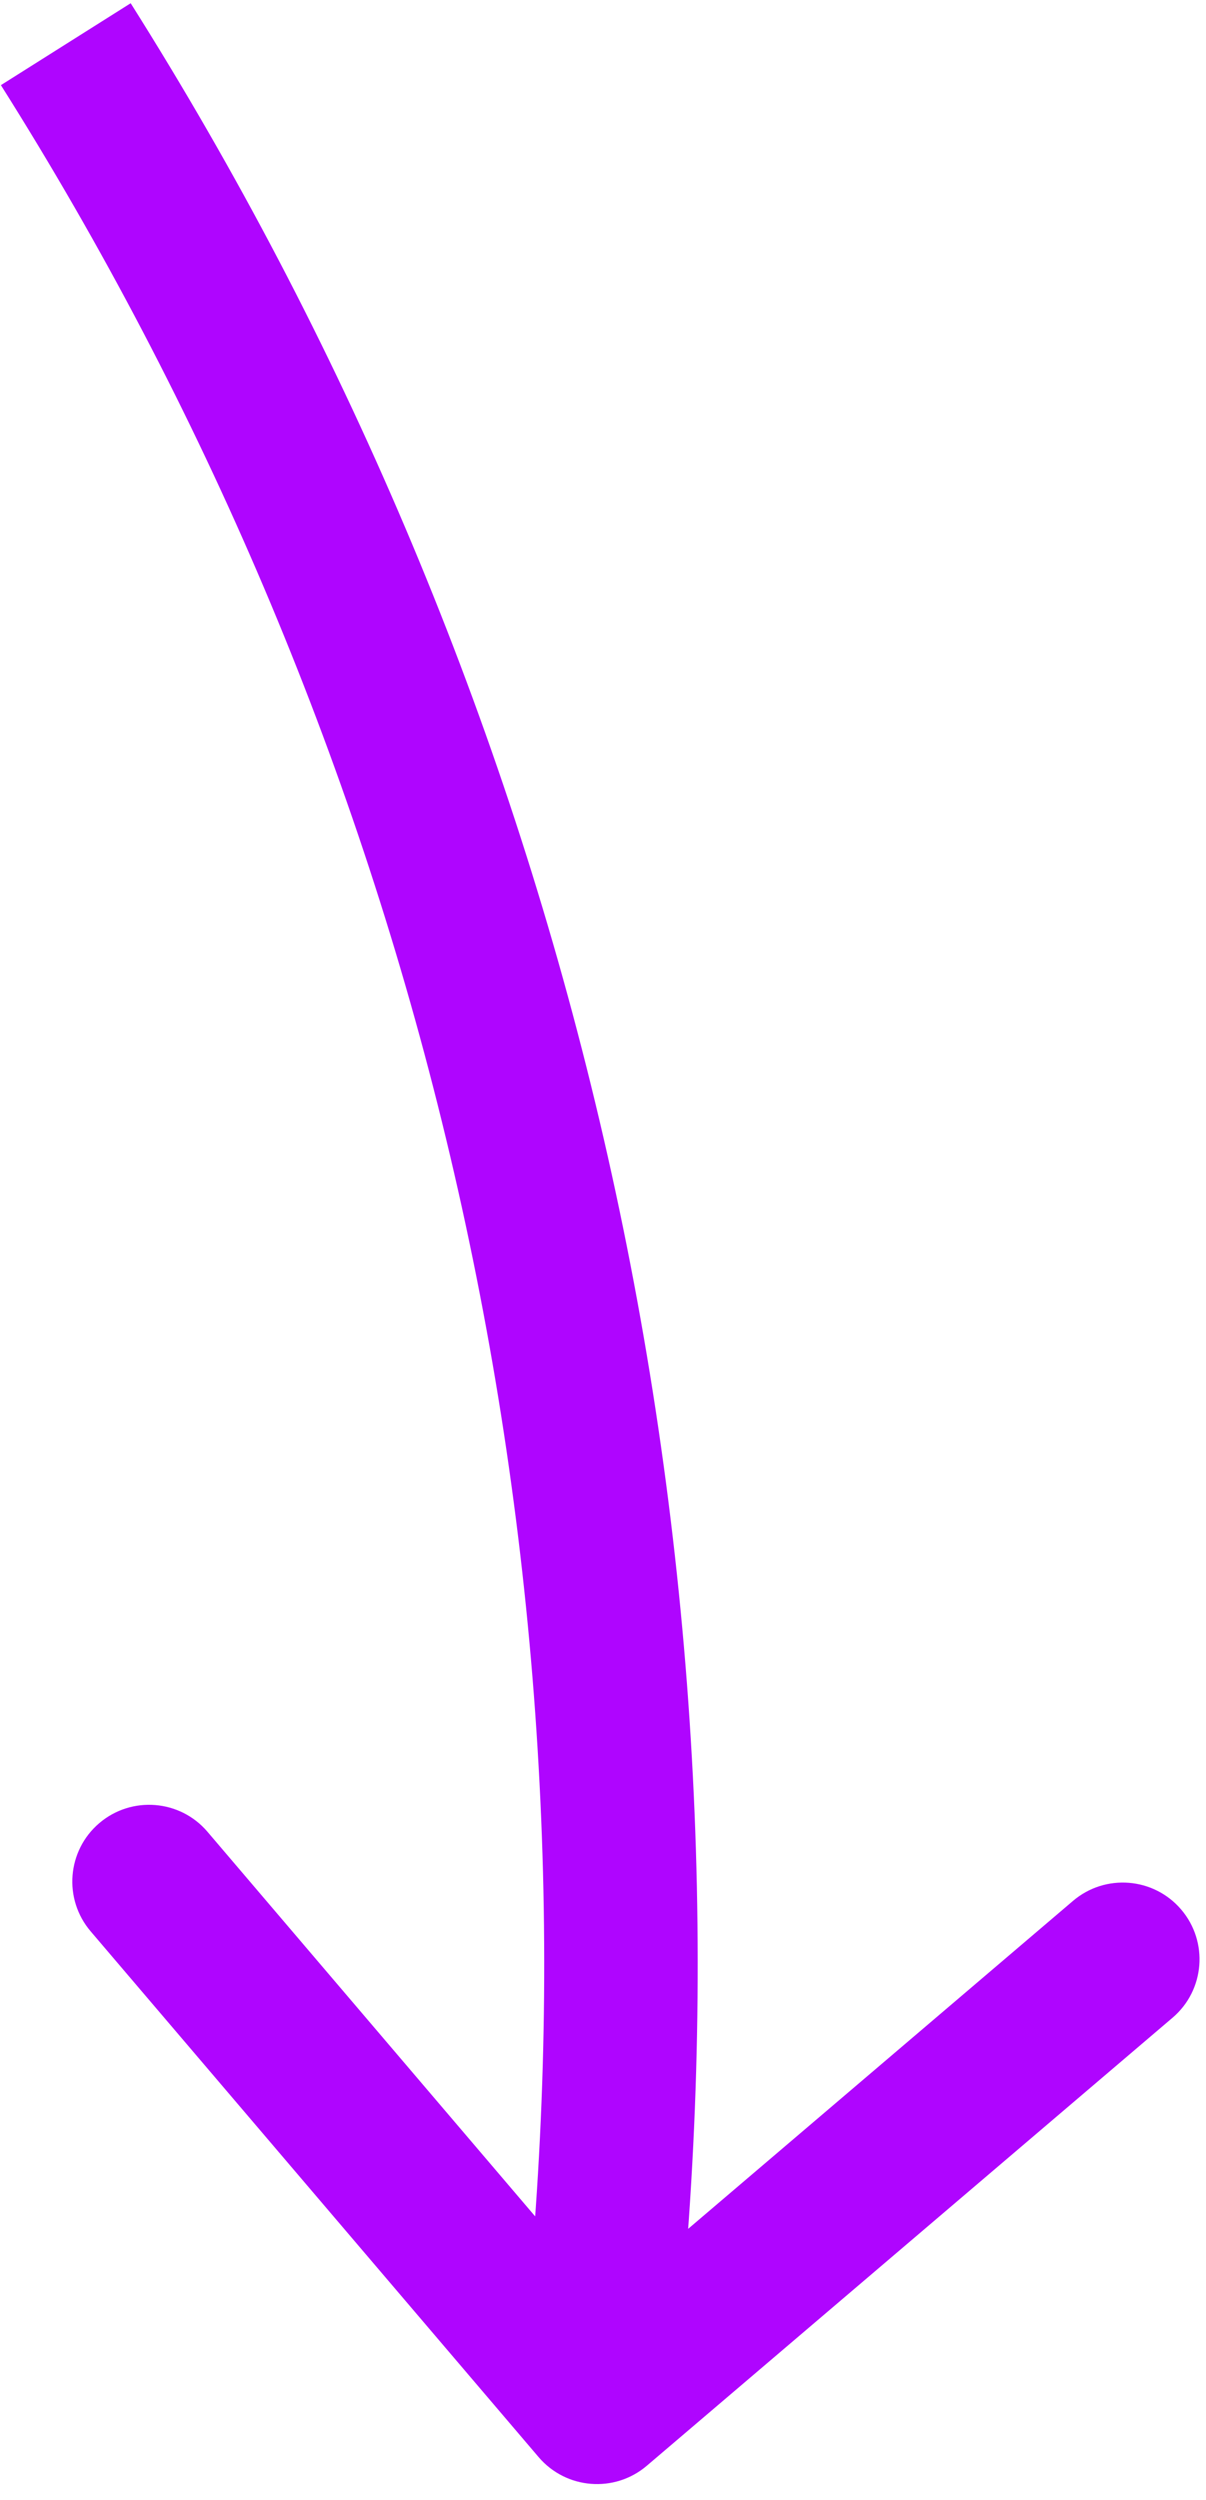 <svg width="55" height="114" viewBox="0 0 55 114" fill="none" xmlns="http://www.w3.org/2000/svg">
<path d="M27.798 102.642L31.287 102.921L31.287 102.921L27.798 102.642ZM24.564 112.048C25.818 113.519 28.027 113.696 29.498 112.442L53.474 92.012C54.946 90.759 55.122 88.55 53.868 87.078C52.615 85.607 50.406 85.43 48.934 86.684L27.622 104.844L9.462 83.532C8.209 82.06 5.999 81.884 4.528 83.138C3.057 84.391 2.88 86.6 4.134 88.072L24.564 112.048ZM24.309 102.364L23.739 109.499L30.717 110.057L31.287 102.921L24.309 102.364ZM0.041 3.883C18.557 33.226 27.071 67.777 24.309 102.364L31.287 102.921C34.169 66.826 25.284 30.769 5.96 0.147L0.041 3.883Z" fill="#AF05FF"/>
</svg>
